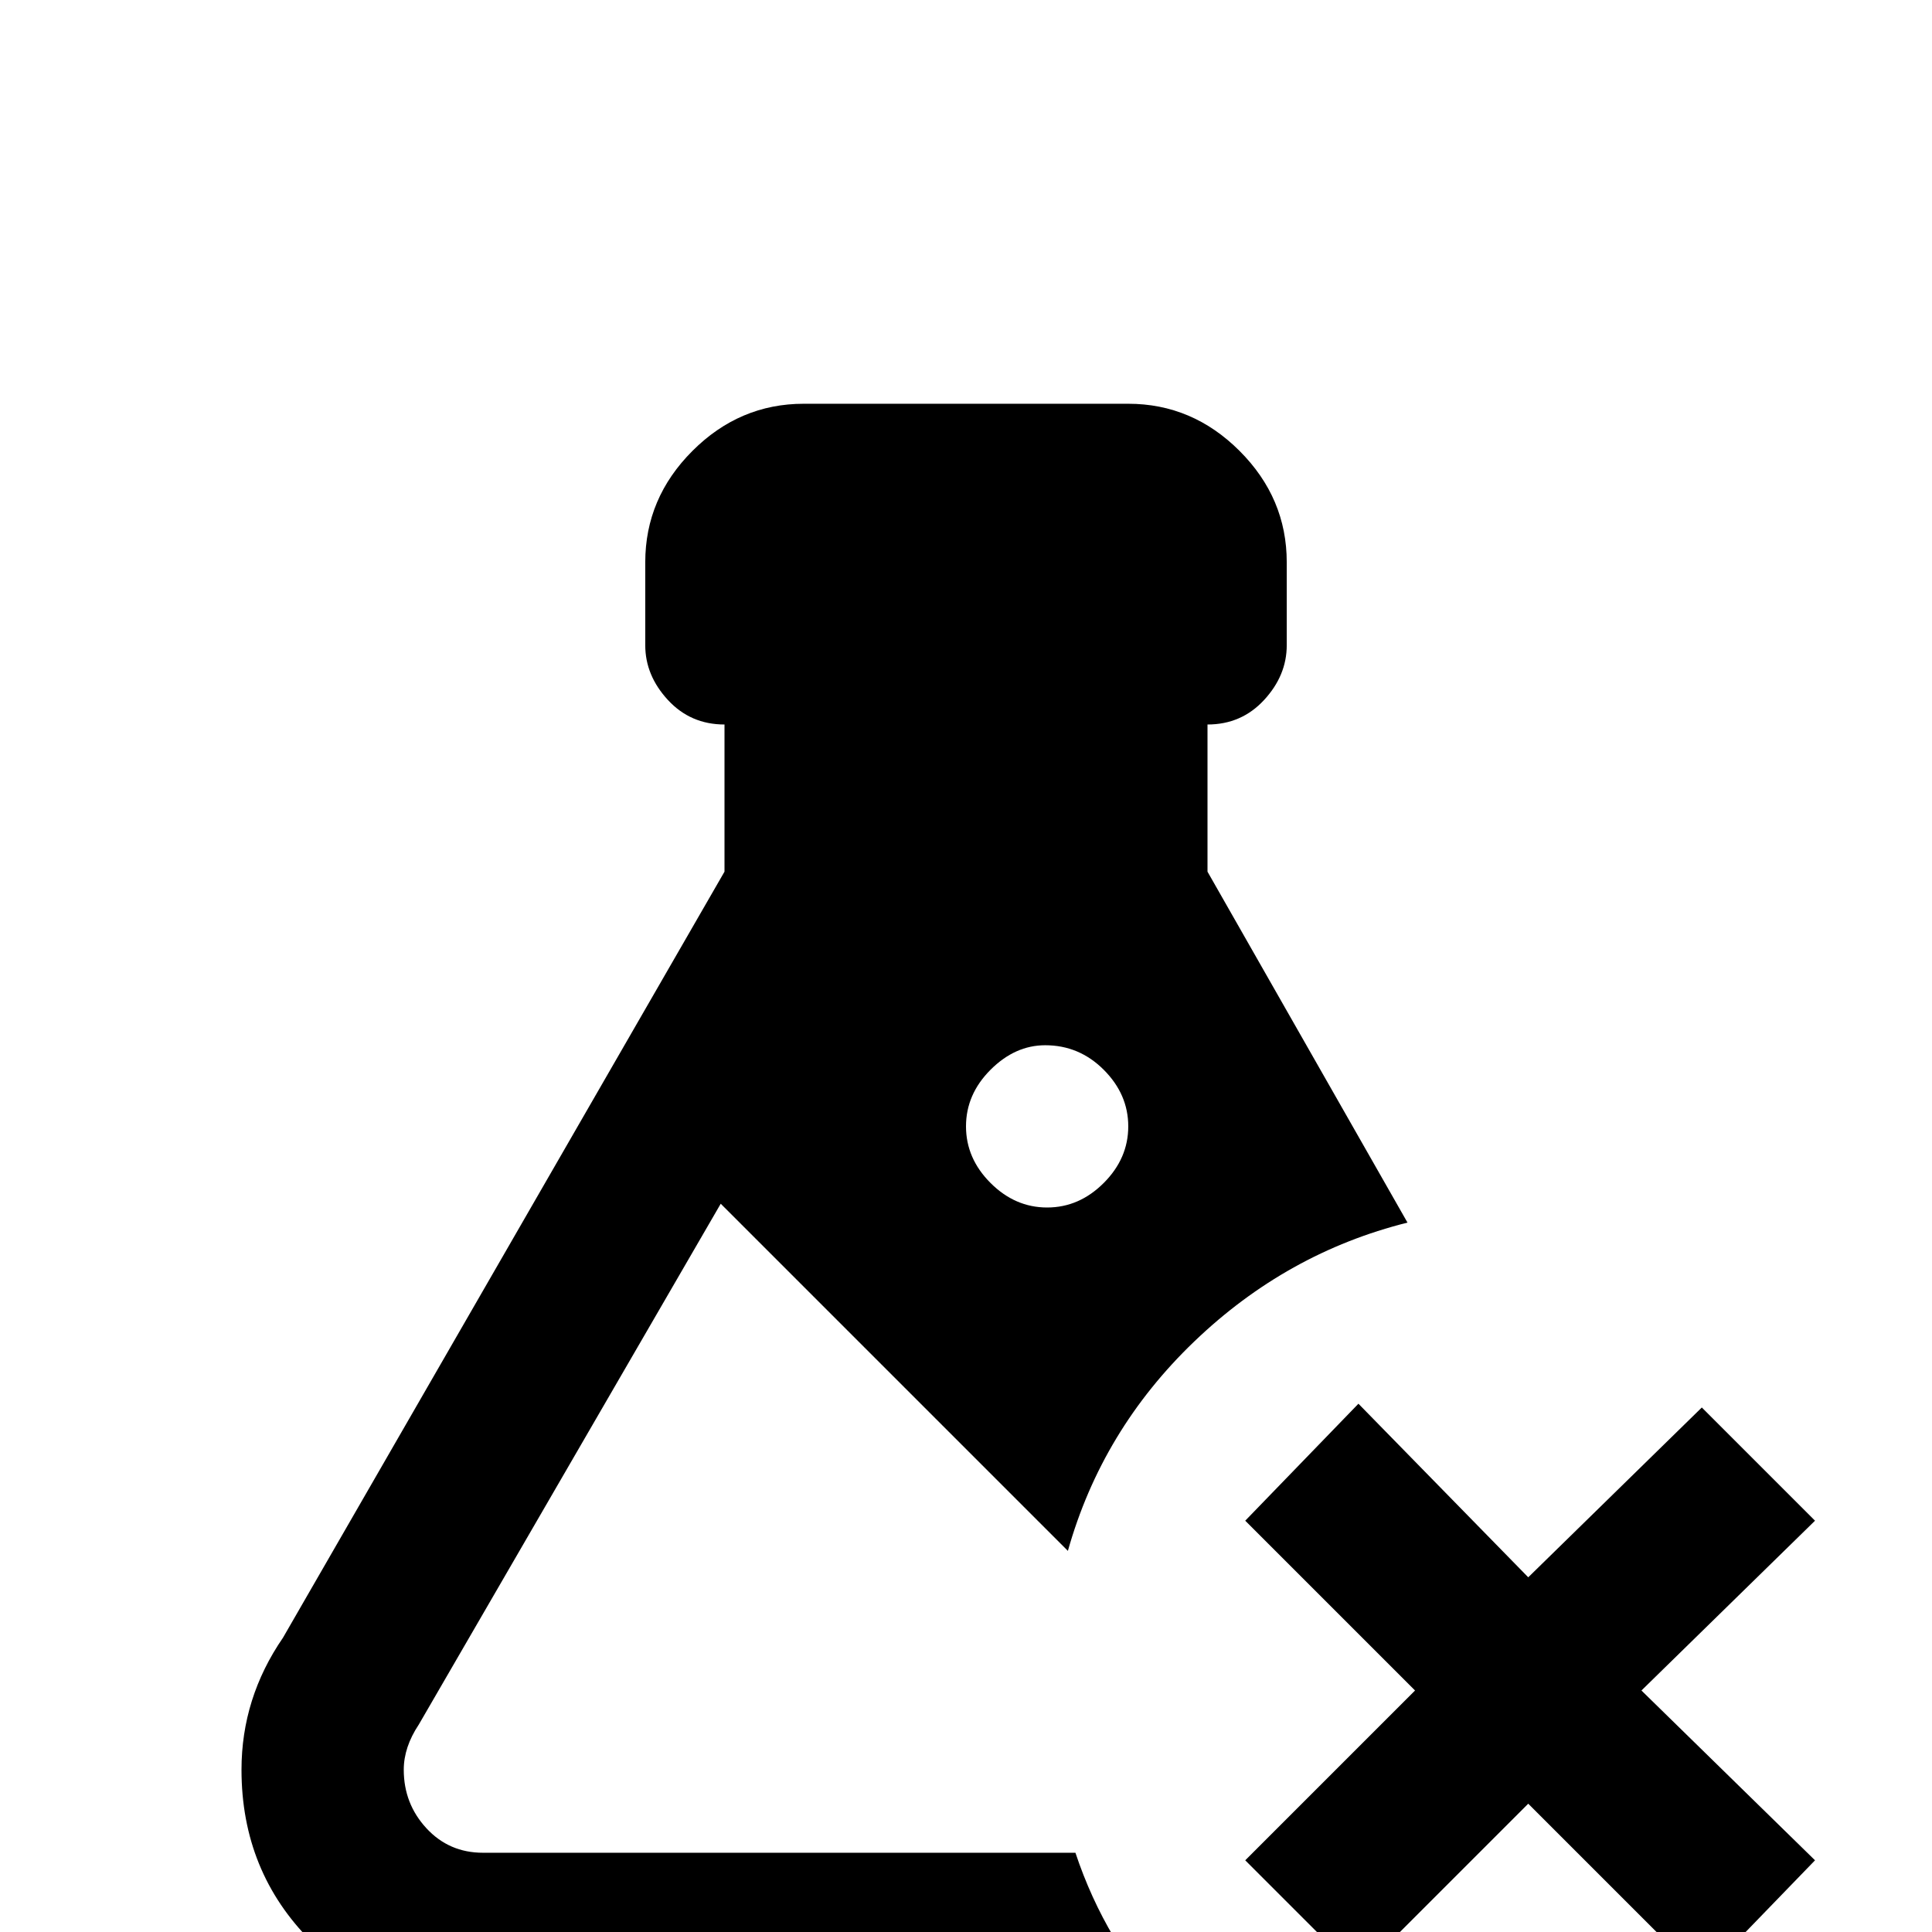 <svg xmlns="http://www.w3.org/2000/svg" viewBox="0 -512 512 512">
	<path fill="#000000" d="M330 -109L360 -140L405 -94L451 -139L481 -109L435 -64L481 -19L451 12L405 -34L360 11L330 -19L375 -64ZM128 21Q101 21 82.5 2.5Q64 -16 64 -43Q64 -62 75 -78L192 -281V-320Q183 -320 177 -326.5Q171 -333 171 -341V-363Q171 -380 183.5 -392.5Q196 -405 213 -405H299Q316 -405 328.5 -392.5Q341 -380 341 -363V-341Q341 -333 335 -326.5Q329 -320 320 -320V-281L373 -188Q341 -180 316.5 -156.5Q292 -133 283 -101L191 -193L111 -55Q107 -49 107 -43Q107 -34 113 -27.5Q119 -21 128 -21H285Q293 3 310 21ZM277 -235Q269 -235 262.5 -228.5Q256 -222 256 -213.5Q256 -205 262.5 -198.5Q269 -192 277.5 -192Q286 -192 292.5 -198.5Q299 -205 299 -213.5Q299 -222 292.5 -228.5Q286 -235 277 -235Z"/>
</svg>